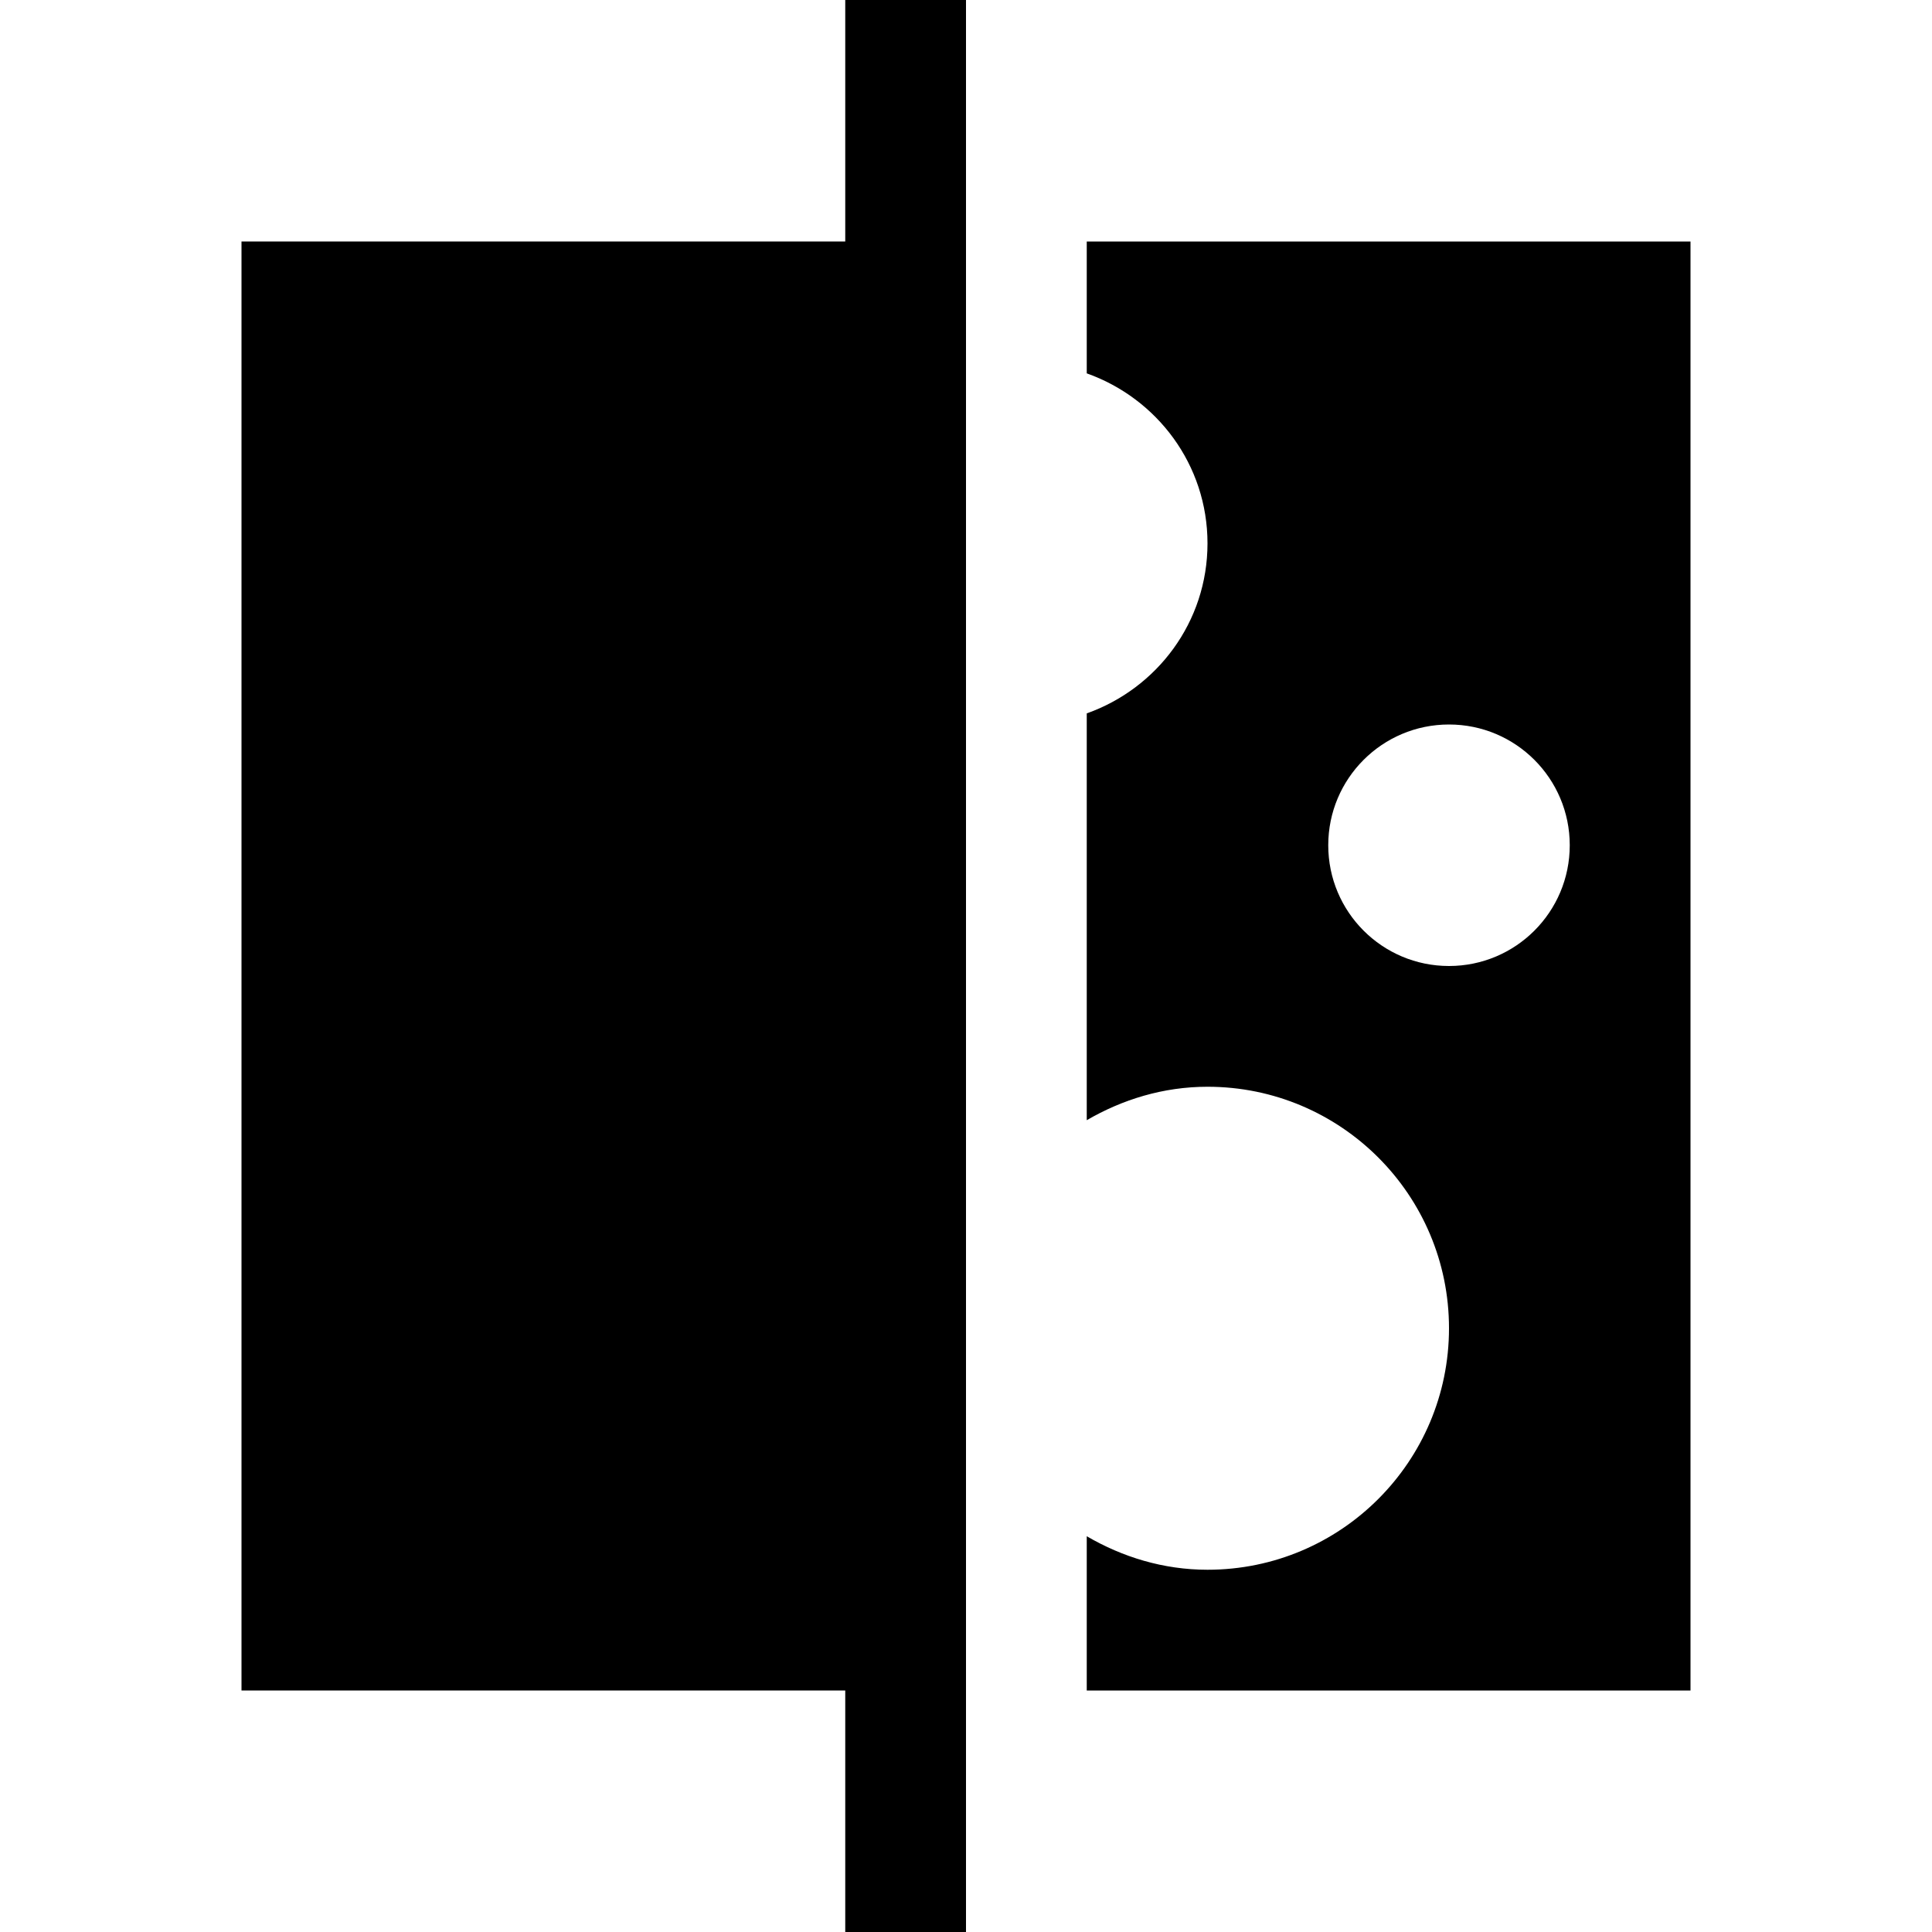 <?xml version="1.0" encoding="utf-8"?>
<!-- Generator: Adobe Illustrator 21.1.0, SVG Export Plug-In . SVG Version: 6.00 Build 0)  -->
<svg version="1.1" id="Слой_1" xmlns="http://www.w3.org/2000/svg" xmlns:xlink="http://www.w3.org/1999/xlink" x="0px" y="0px"
	 viewBox="0 0 32 32" style="enable-background:new 0 0 32 32;" xml:space="preserve">
<path d="M18,4v2.184C19.163,6.597,20,7.696,20,9s-0.837,2.403-2,2.816v6.738C18.59,18.211,19.268,18,20,18c2.209,0,4,1.791,4,4
	s-1.791,4-4,4c-0.732,0-1.41-0.211-2-0.555V28h10V4H18z M24,16c-1.105,0-2-0.895-2-2s0.895-2,2-2s2,0.895,2,2S25.105,16,24,16z"/>
<polygon points="14,0 14,4 4,4 4,28 14,28 14,32 16,32 16,0 "/>
</svg>
